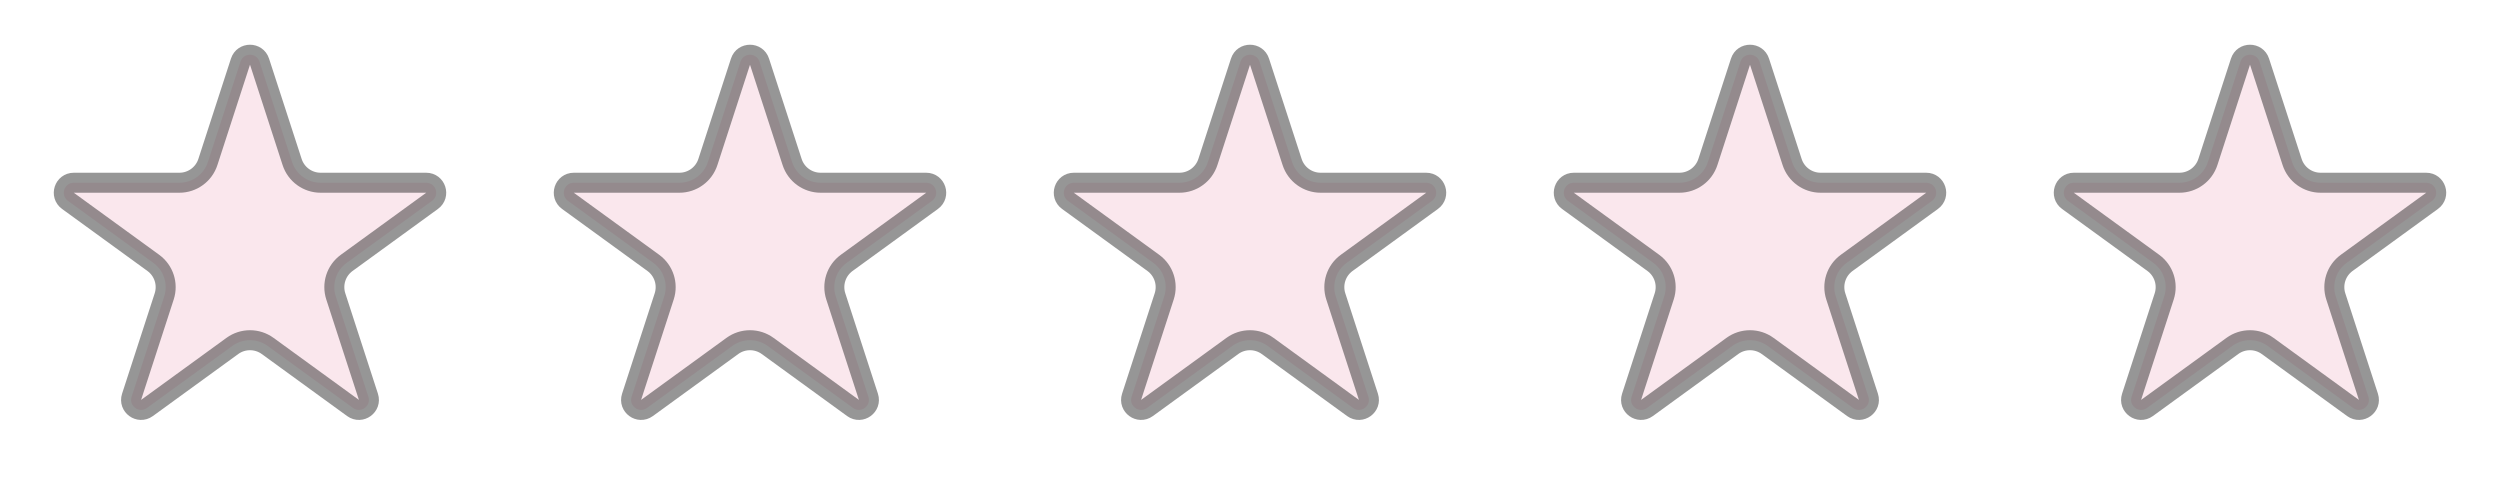 <svg width="125" height="25" viewBox="0 0 125 25" fill="none" xmlns="http://www.w3.org/2000/svg">
<path opacity="0.5" d="M12.024 3.082C12.174 2.621 12.826 2.621 12.976 3.082L14.606 8.101C14.807 8.719 15.383 9.137 16.033 9.137H21.311C21.795 9.137 21.996 9.757 21.604 10.042L17.335 13.144C16.809 13.526 16.589 14.203 16.79 14.821L18.421 19.84C18.57 20.301 18.043 20.684 17.651 20.399L13.382 17.297C12.856 16.915 12.144 16.915 11.618 17.297L7.349 20.399C6.957 20.684 6.43 20.301 6.579 19.84L8.21 14.821C8.411 14.203 8.191 13.526 7.665 13.144L3.396 10.042C3.004 9.757 3.205 9.137 3.689 9.137H8.967C9.617 9.137 10.193 8.719 10.394 8.101L12.024 3.082Z" fill="#F6D0DD" stroke="#2E2E2E"/>
<path opacity="0.5" d="M37.025 3.082C37.174 2.621 37.826 2.621 37.975 3.082L39.606 8.101C39.807 8.719 40.383 9.137 41.033 9.137H46.31C46.795 9.137 46.996 9.757 46.604 10.042L42.335 13.144C41.809 13.526 41.589 14.203 41.79 14.821L43.421 19.84C43.57 20.301 43.043 20.684 42.651 20.399L38.382 17.297C37.856 16.915 37.144 16.915 36.618 17.297L32.349 20.399C31.957 20.684 31.43 20.301 31.579 19.84L33.21 14.821C33.411 14.203 33.191 13.526 32.665 13.144L28.396 10.042C28.004 9.757 28.205 9.137 28.689 9.137H33.967C34.617 9.137 35.193 8.719 35.394 8.101L37.025 3.082Z" fill="#F6D0DD" stroke="#2E2E2E"/>
<path opacity="0.5" d="M87.025 3.082C87.174 2.621 87.826 2.621 87.975 3.082L89.606 8.101C89.807 8.719 90.383 9.137 91.033 9.137H96.311C96.795 9.137 96.996 9.757 96.604 10.042L92.335 13.144C91.809 13.526 91.589 14.203 91.79 14.821L93.421 19.84C93.57 20.301 93.043 20.684 92.651 20.399L88.382 17.297C87.856 16.915 87.144 16.915 86.618 17.297L82.349 20.399C81.957 20.684 81.43 20.301 81.579 19.84L83.21 14.821C83.411 14.203 83.191 13.526 82.665 13.144L78.396 10.042C78.004 9.757 78.205 9.137 78.689 9.137H83.967C84.617 9.137 85.193 8.719 85.394 8.101L87.025 3.082Z" fill="#F6D0DD" stroke="#2E2E2E"/>
<path opacity="0.5" d="M62.025 3.082C62.174 2.621 62.826 2.621 62.975 3.082L64.606 8.101C64.807 8.719 65.383 9.137 66.033 9.137H71.311C71.795 9.137 71.996 9.757 71.604 10.042L67.335 13.144C66.809 13.526 66.589 14.203 66.79 14.821L68.421 19.84C68.57 20.301 68.043 20.684 67.651 20.399L63.382 17.297C62.856 16.915 62.144 16.915 61.618 17.297L57.349 20.399C56.957 20.684 56.43 20.301 56.579 19.84L58.21 14.821C58.411 14.203 58.191 13.526 57.665 13.144L53.396 10.042C53.004 9.757 53.205 9.137 53.69 9.137H58.967C59.617 9.137 60.193 8.719 60.394 8.101L62.025 3.082Z" fill="#F6D0DD" stroke="#2E2E2E"/>
<path opacity="0.5" d="M112.024 3.082C112.174 2.621 112.826 2.621 112.976 3.082L114.606 8.101C114.807 8.719 115.383 9.137 116.033 9.137H121.311C121.795 9.137 121.996 9.757 121.604 10.042L117.335 13.144C116.809 13.526 116.589 14.203 116.79 14.821L118.421 19.84C118.57 20.301 118.043 20.684 117.651 20.399L113.382 17.297C112.856 16.915 112.144 16.915 111.618 17.297L107.349 20.399C106.957 20.684 106.43 20.301 106.579 19.84L108.21 14.821C108.411 14.203 108.191 13.526 107.665 13.144L103.396 10.042C103.004 9.757 103.205 9.137 103.689 9.137H108.967C109.617 9.137 110.193 8.719 110.394 8.101L112.024 3.082Z" fill="#F6D0DD" stroke="#2E2E2E"/>
</svg>
